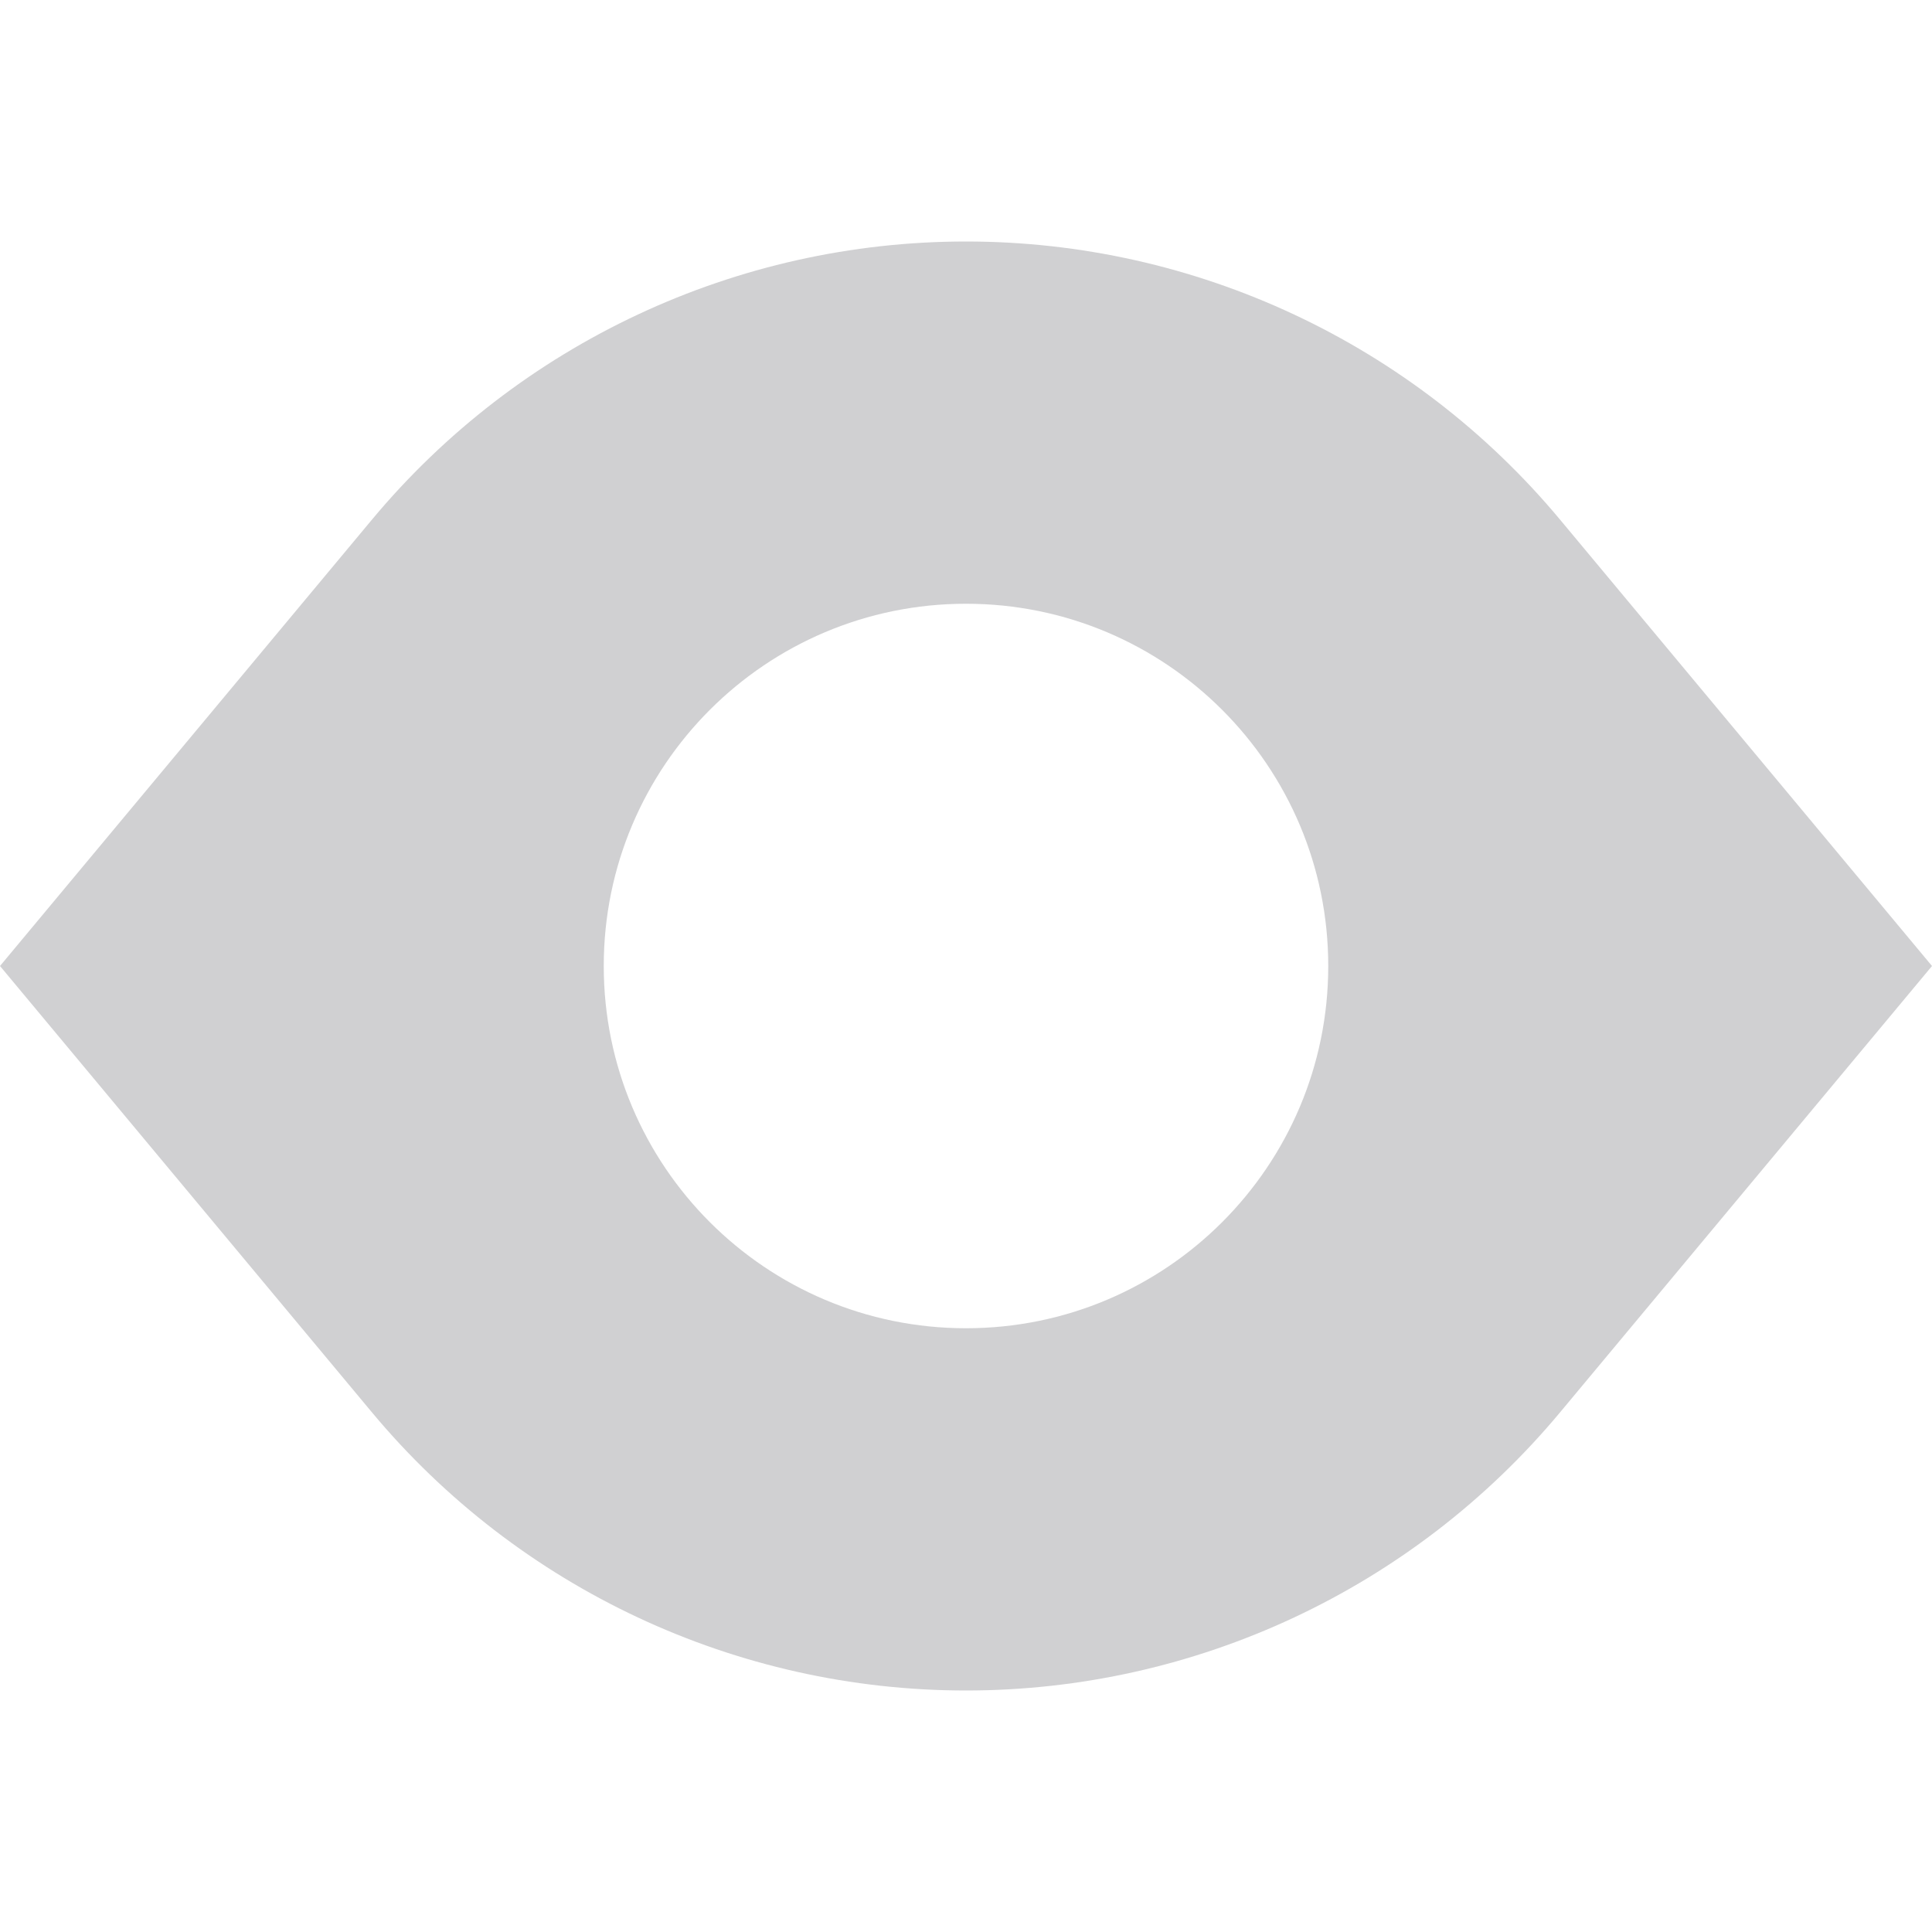 <?xml version="1.0" encoding="utf-8"?><!-- Uploaded to: SVG Repo, www.svgrepo.com, Generator: SVG Repo Mixer Tools -->
<svg width="800px" height="800px" viewBox="0 0 16 16" fill="none" xmlns="http://www.w3.org/2000/svg">
<path fill-rule="evenodd" clip-rule="evenodd" d="M0 8L3.079 4.305C4.296 2.844 6.099 2 8 2C9.901 2 11.704 2.844 12.921 4.305L16 8L12.921 11.695C11.704 13.156 9.901 14 8 14C6.099 14 4.296 13.156 3.079 11.695L0 8ZM8 11C9.657 11 11 9.657 11 8C11 6.343 9.657 5 8 5C6.343 5 5 6.343 5 8C5 9.657 6.343 11 8 11Z" fill="#d0d0d2"/>
</svg>